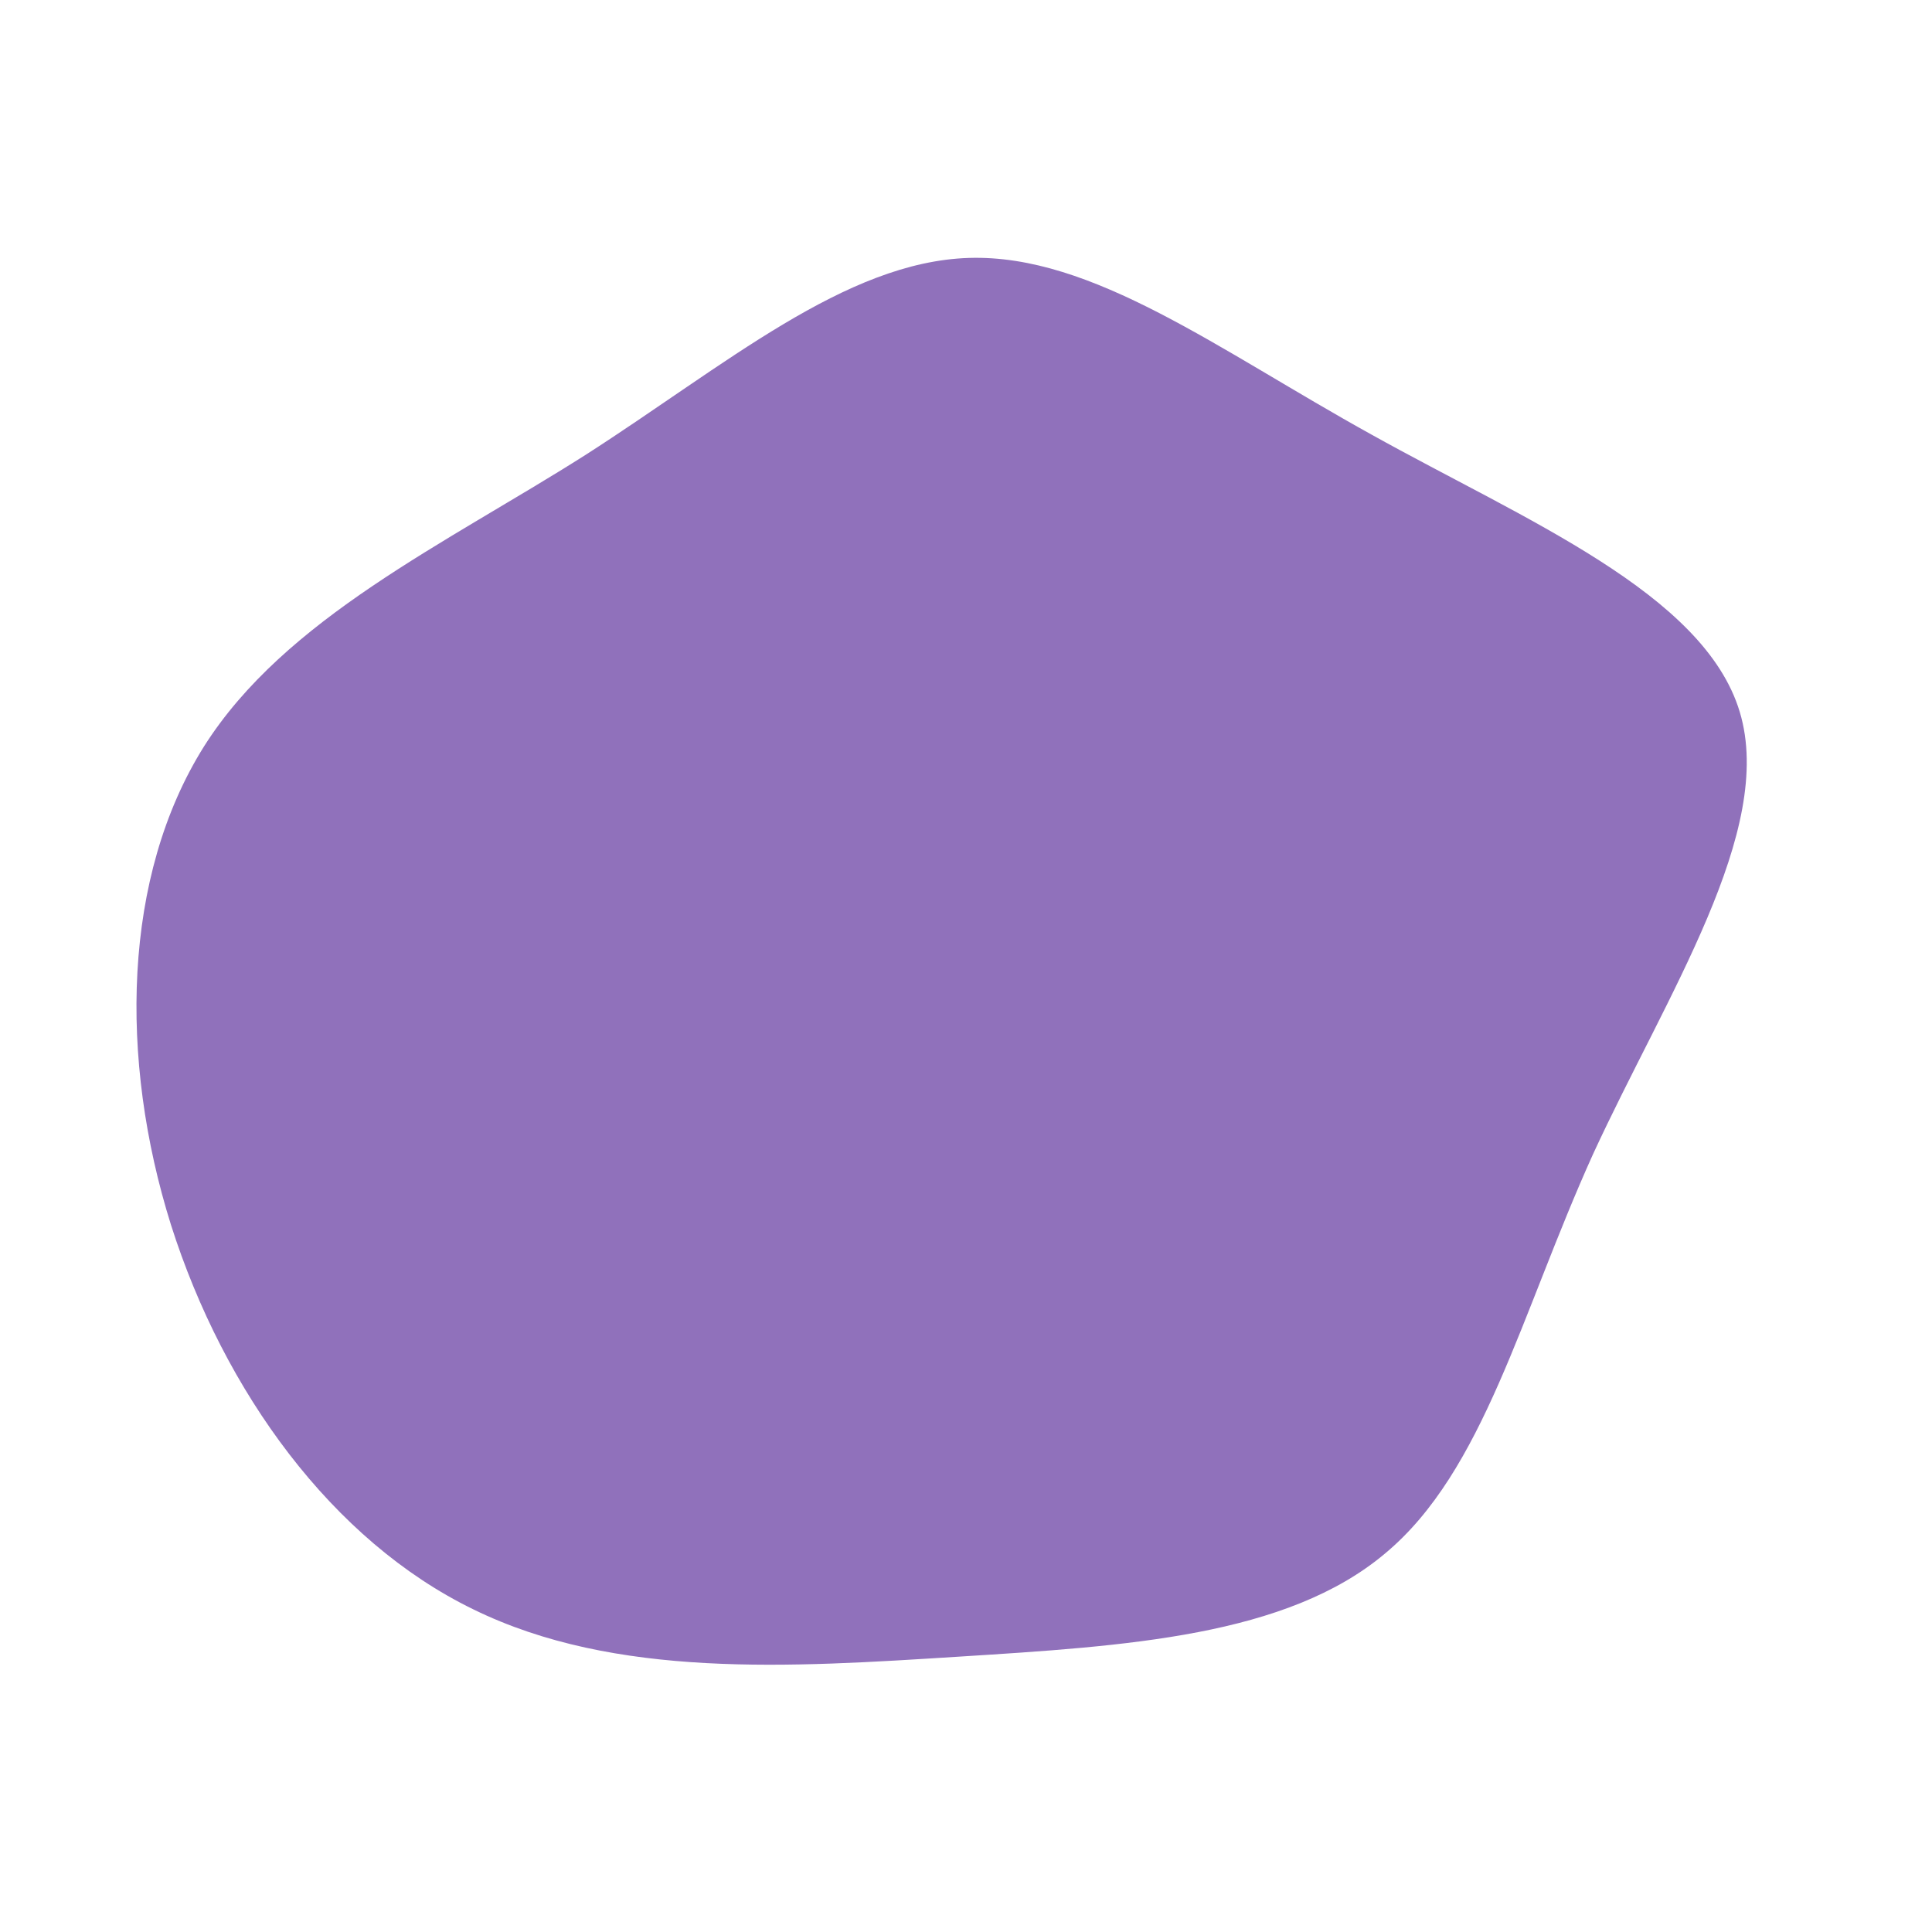 <?xml version="1.0" standalone="no"?>
<svg viewBox="0 0 200 200" xmlns="http://www.w3.org/2000/svg">
  <path fill="#9071BB" d="M42,-55C57.8,-46.2,76.4,-38.6,80.1,-26.3C83.8,-14,72.5,3,64.9,19.5C57.4,36.1,53.6,52.3,43.4,60.8C33.2,69.4,16.6,70.4,-0.8,71.5C-18.2,72.6,-36.3,73.8,-51,66.6C-65.6,59.5,-76.8,44.1,-82.3,26.8C-87.7,9.6,-87.3,-9.3,-78.9,-22.7C-70.5,-36,-53.9,-43.7,-39.4,-52.9C-24.9,-62.2,-12.5,-72.9,0.3,-73.3C13.1,-73.7,26.1,-63.8,42,-55Z" transform="translate(100 100)" />
</svg>
